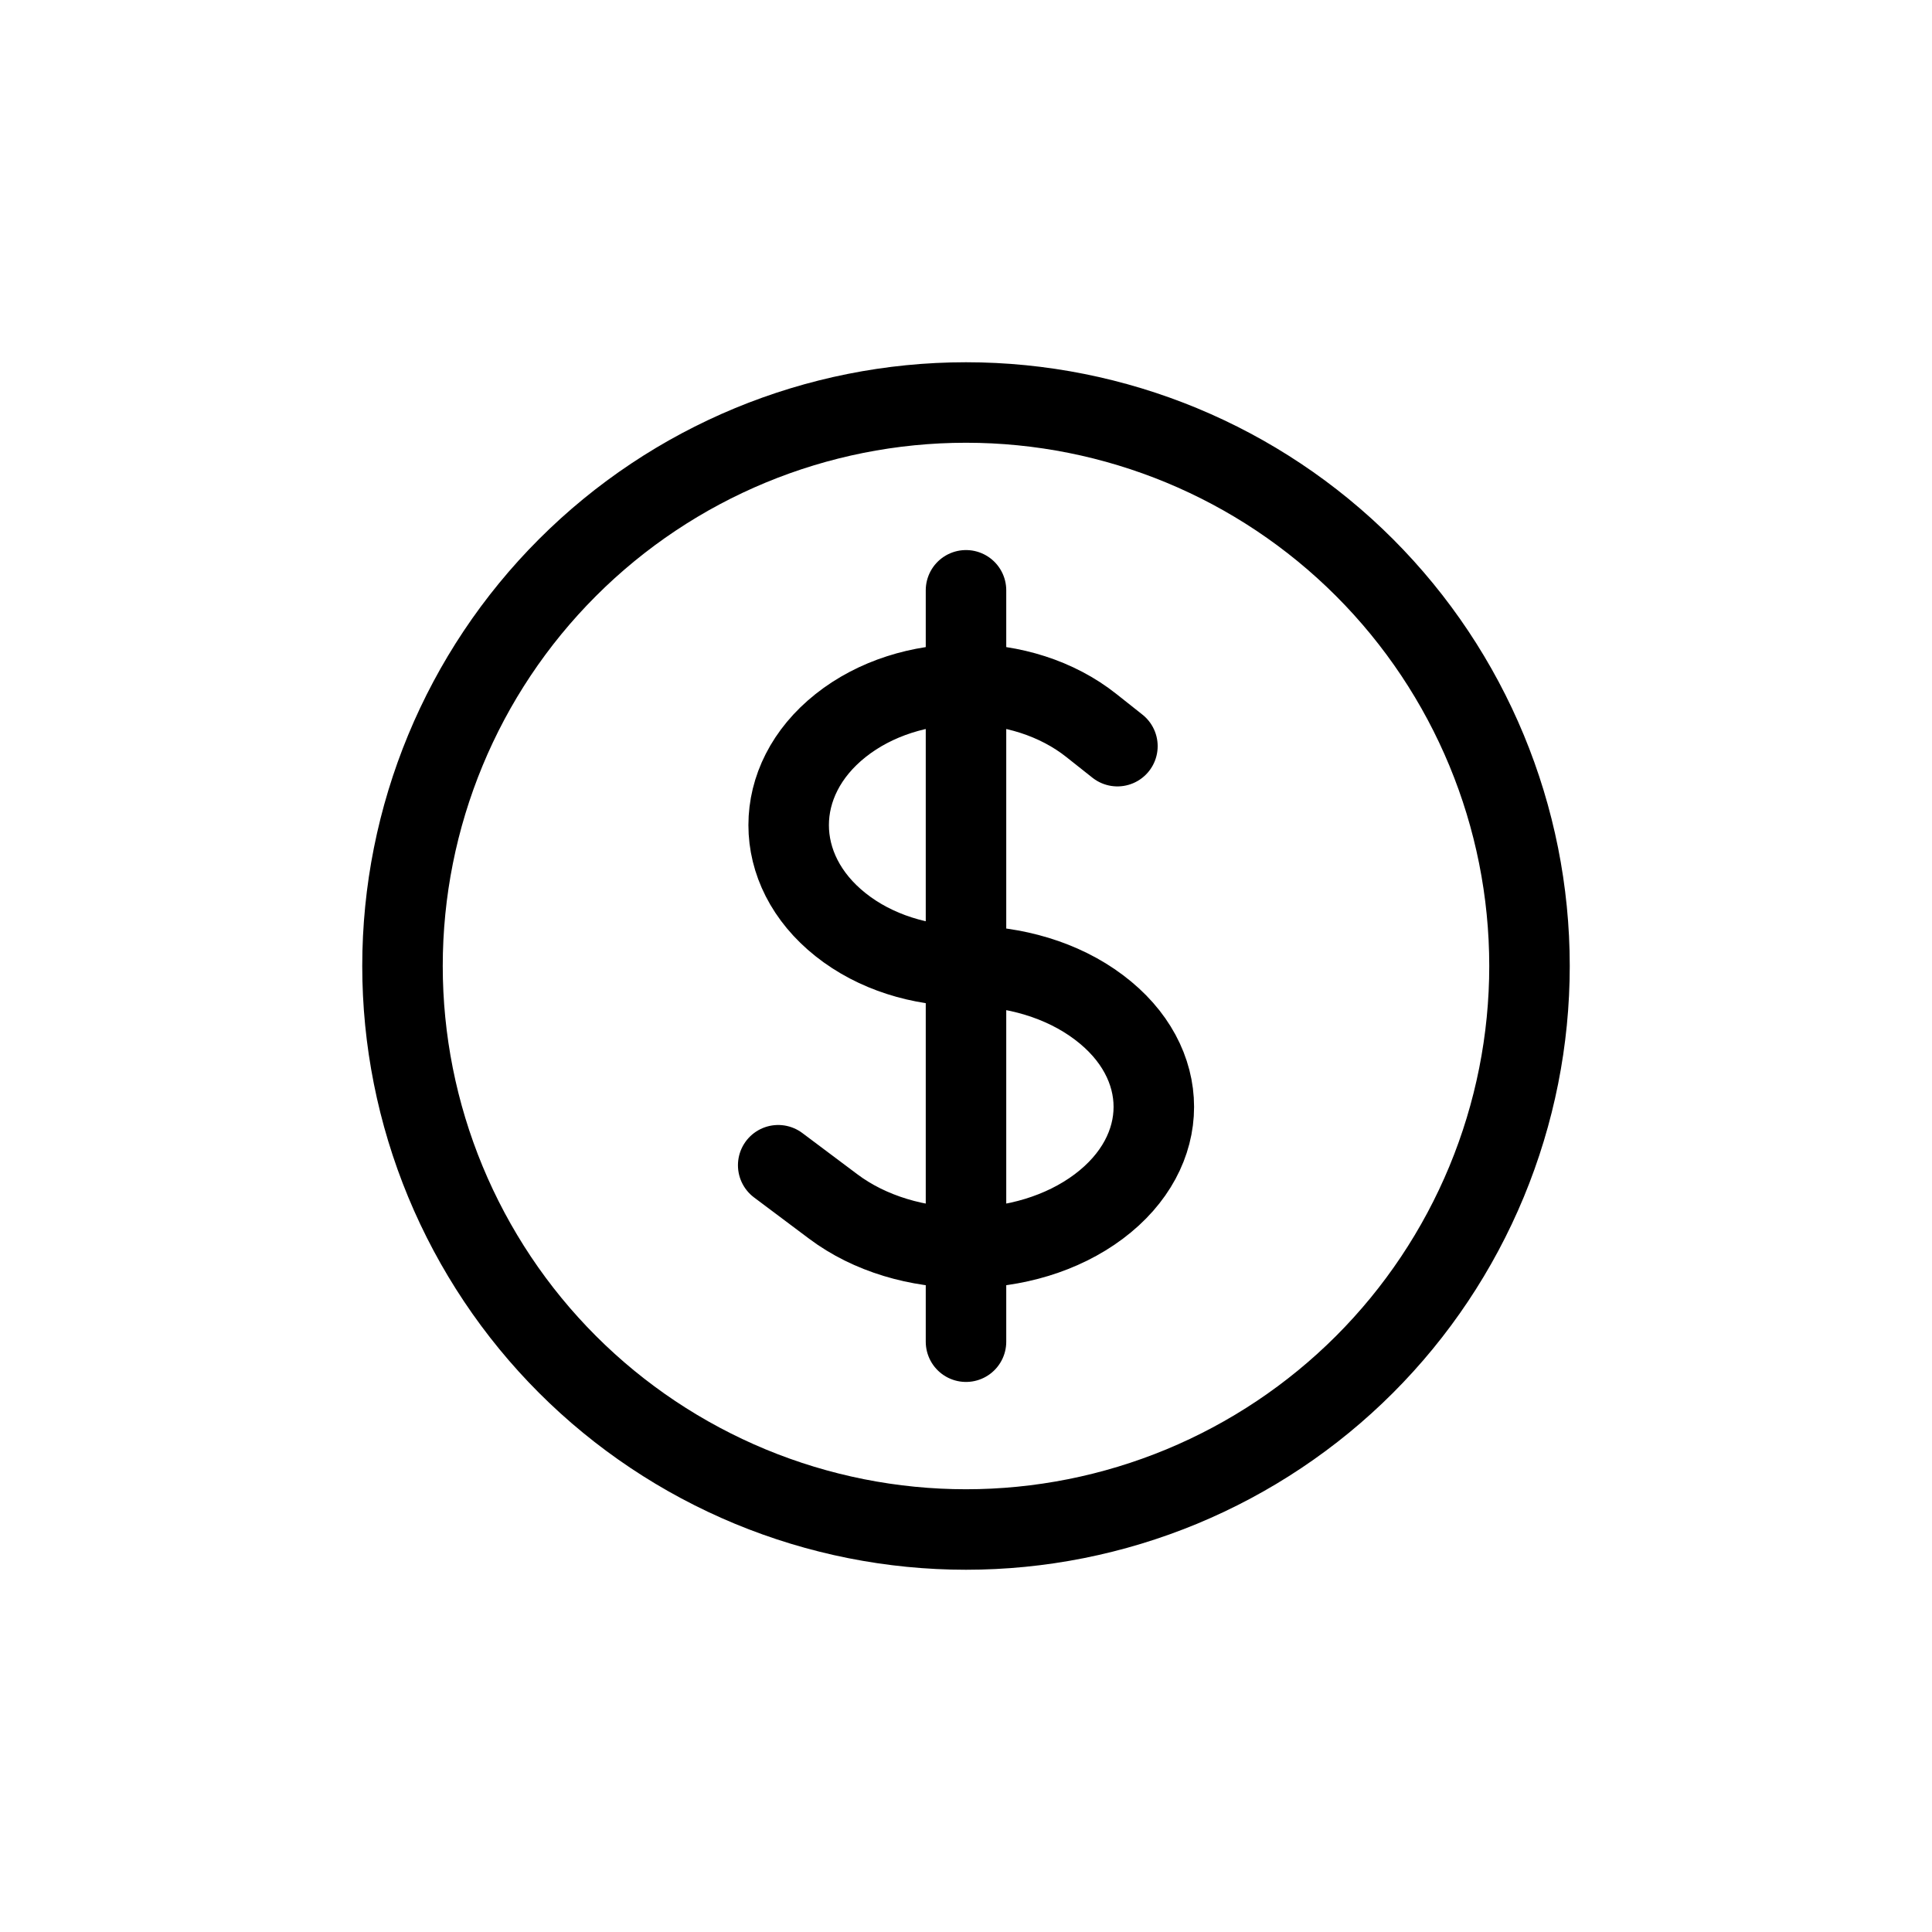<svg width="24" height="24" viewBox="0 0 24 24" fill="none" xmlns="http://www.w3.org/2000/svg">
<path d="M12 7.333V16.667M9.667 14.475L10.35 14.987C11.261 15.671 12.738 15.671 13.65 14.987C14.561 14.304 14.561 13.196 13.65 12.513C13.195 12.17 12.597 12 12 12C11.436 12 10.872 11.829 10.442 11.487C9.582 10.804 9.582 9.696 10.442 9.013C11.302 8.329 12.698 8.329 13.558 9.013L13.881 9.269M19 12C19 12.919 18.819 13.829 18.467 14.679C18.115 15.528 17.6 16.3 16.95 16.95C16.3 17.6 15.528 18.115 14.679 18.467C13.829 18.819 12.919 19 12 19C11.081 19 10.171 18.819 9.321 18.467C8.472 18.115 7.7 17.6 7.05 16.95C6.4 16.3 5.885 15.528 5.533 14.679C5.181 13.829 5 12.919 5 12C5 10.143 5.737 8.363 7.05 7.05C8.363 5.737 10.143 5 12 5C13.857 5 15.637 5.737 16.95 7.05C18.262 8.363 19 10.143 19 12Z" stroke="black" stroke-linecap="round" stroke-linejoin="round"/>
</svg>
